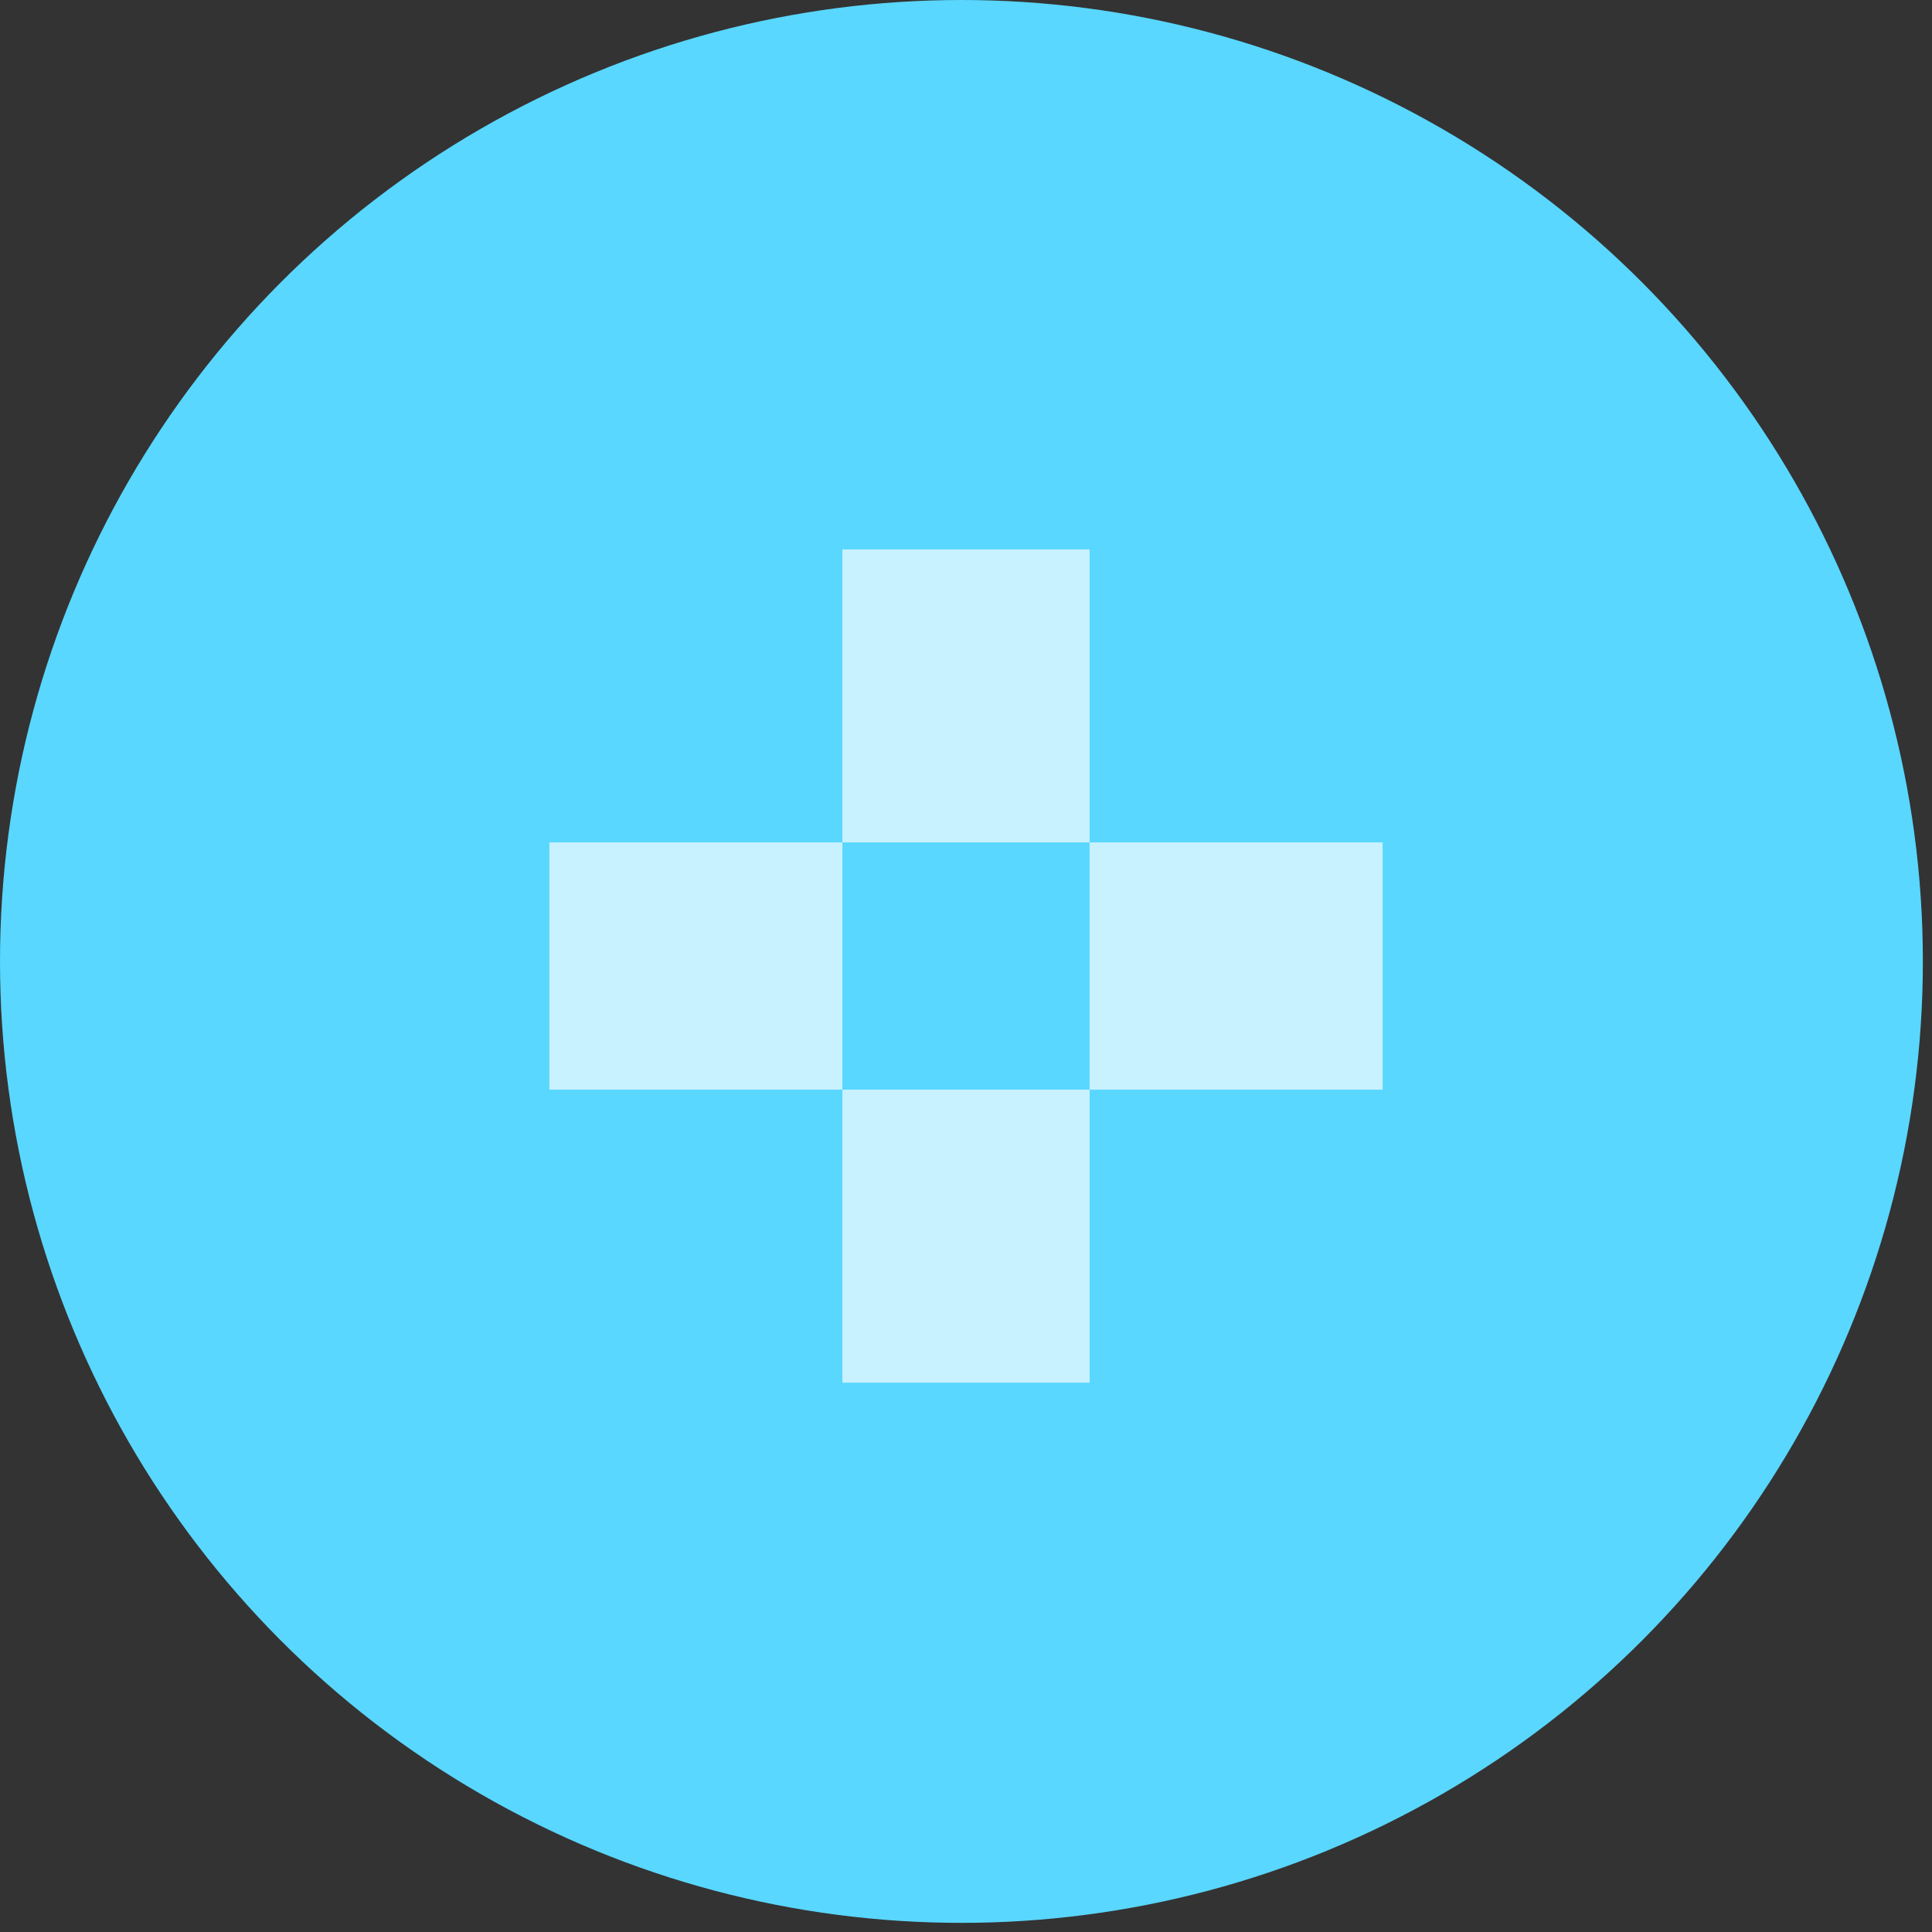 <svg width="66" height="66" viewBox="0 0 66 66" fill="none" xmlns="http://www.w3.org/2000/svg">
<rect x="0" y="0" width="66" height="66" fill="#333333" stroke="none"/>
<circle cx="32.844" cy="32.844" r="32.844" fill="#59D7FF"/>
<rect x="28.778" y="18.768" width="8.446" height="10.01" fill="#C8F2FF"/>
<rect x="47.233" y="28.778" width="8.446" height="10.01" transform="rotate(90 47.233 28.778)" fill="#C8F2FF"/>
<rect x="28.778" y="28.778" width="8.446" height="10.01" transform="rotate(90 28.778 28.778)" fill="#C8F2FF"/>
<rect x="28.778" y="37.224" width="8.446" height="10.01" fill="#C8F2FF"/>
</svg>
